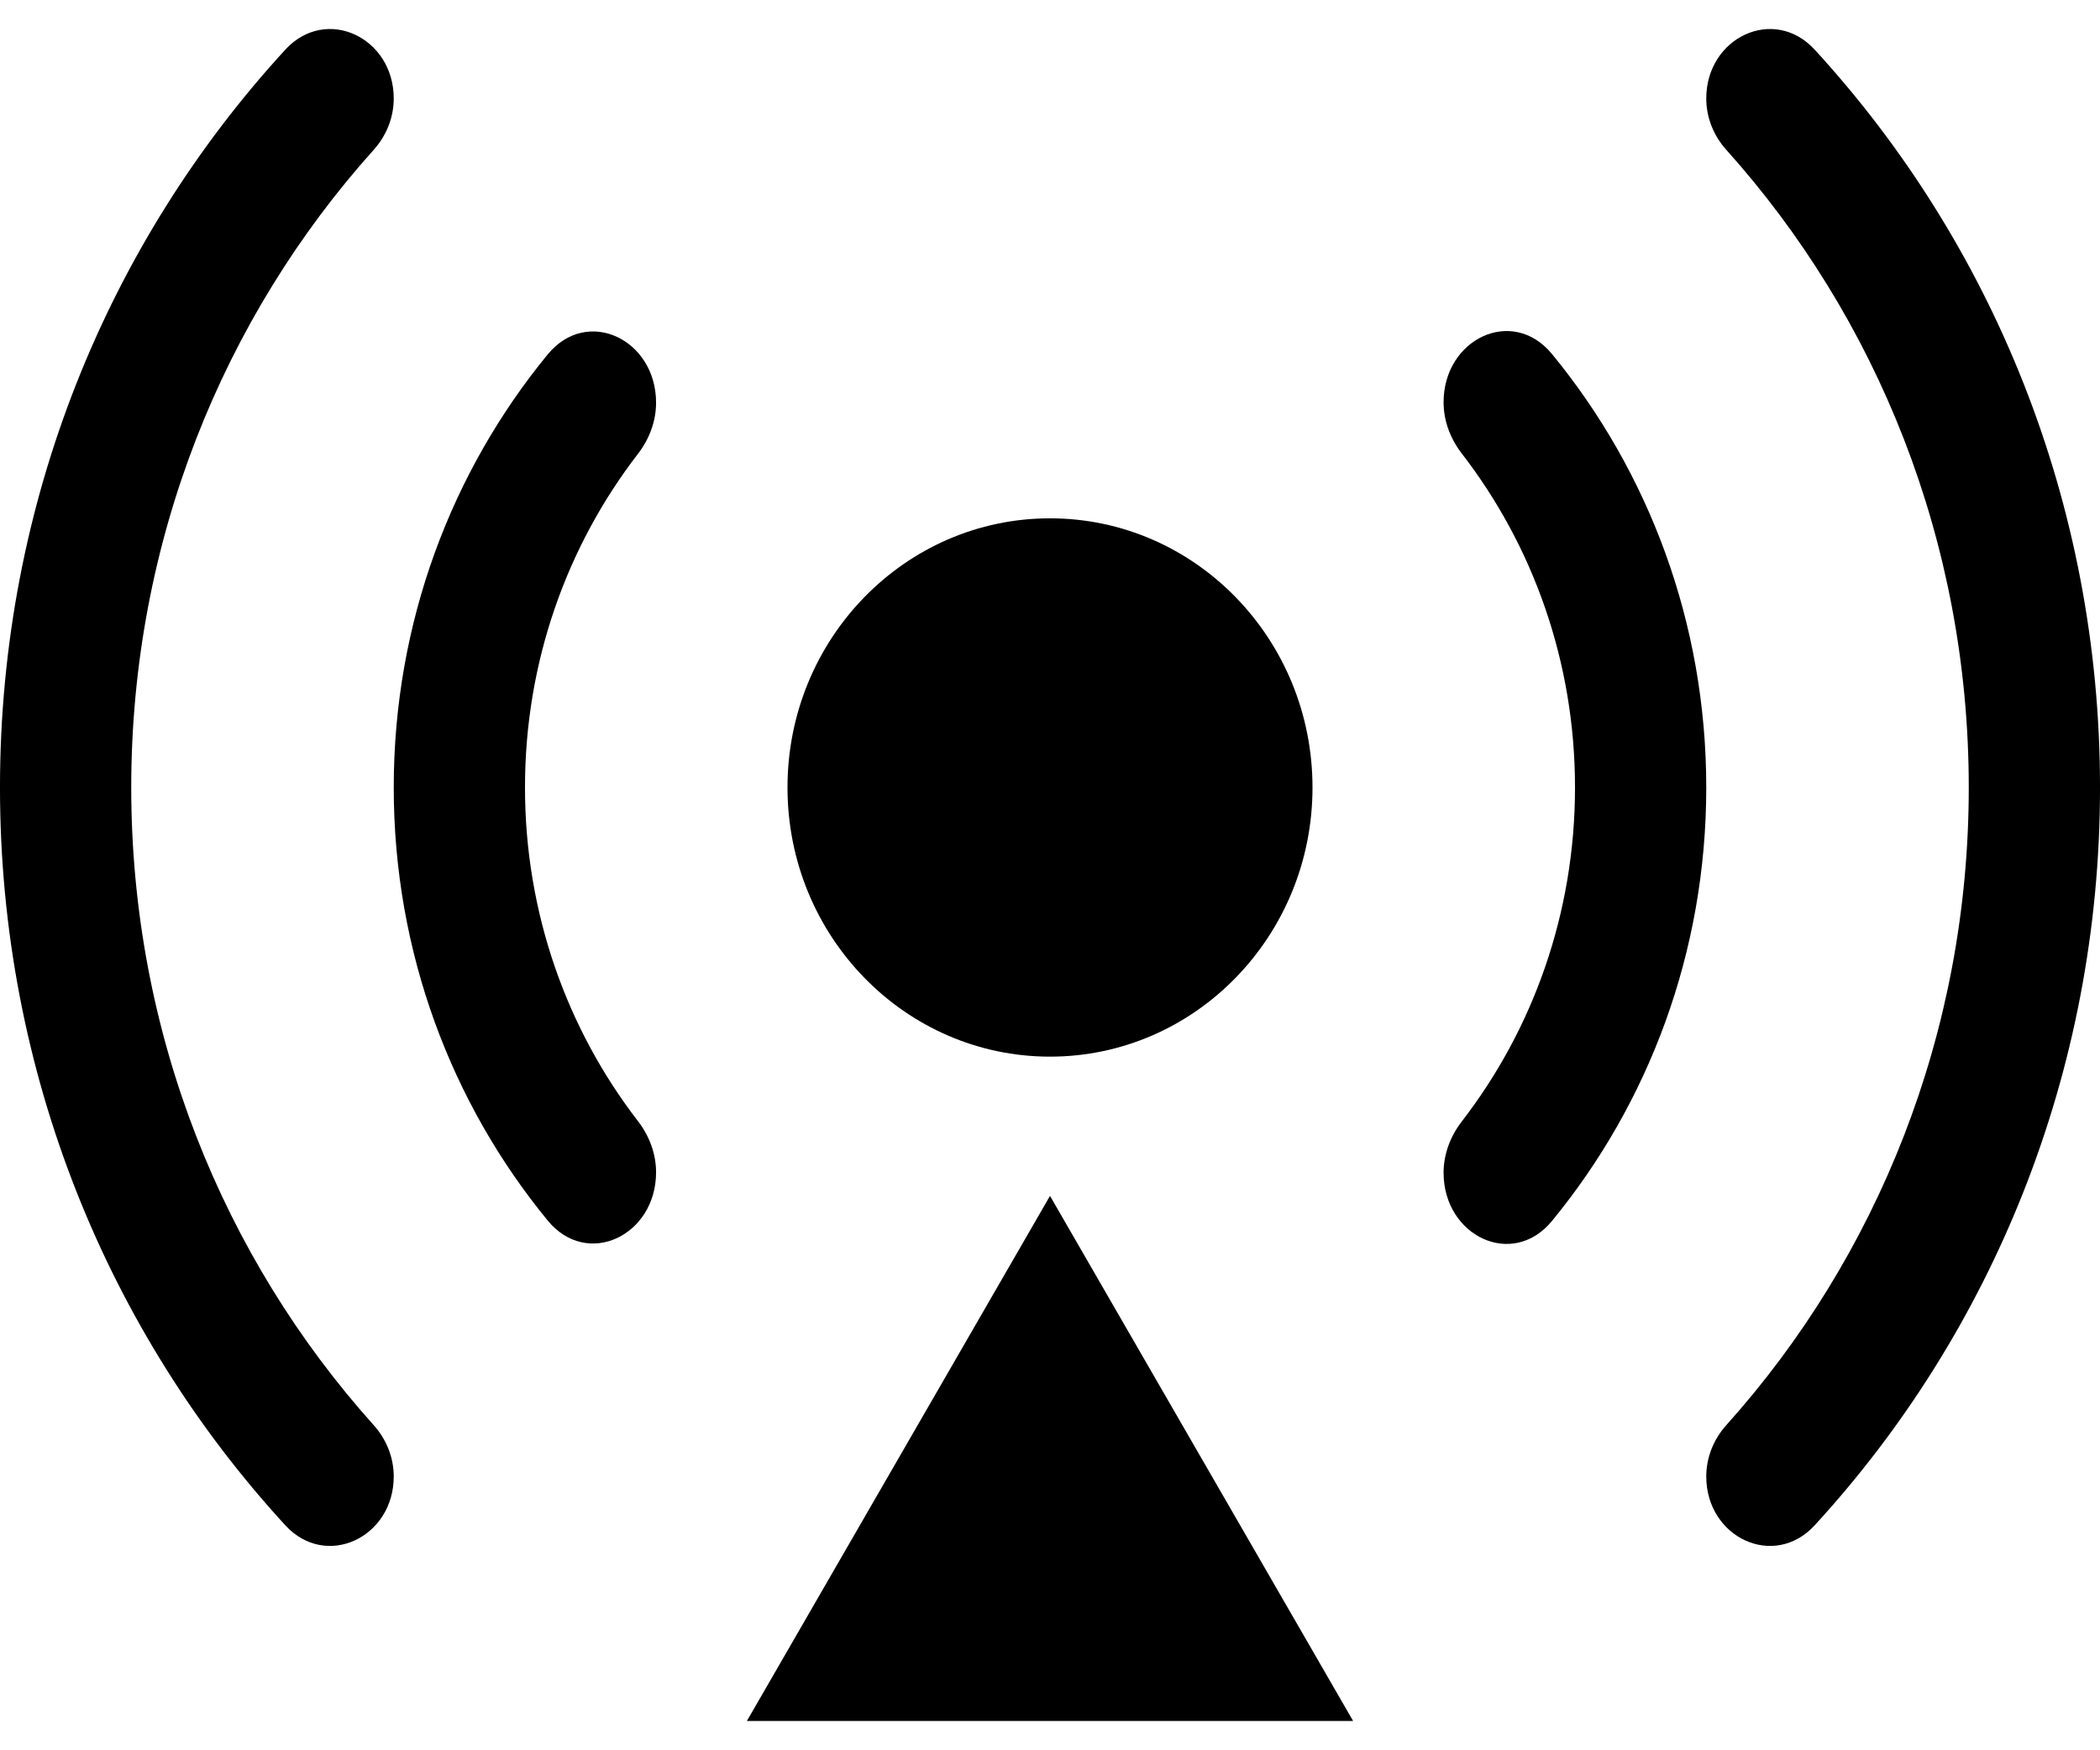 <!-- Generated by IcoMoon.io -->
<svg version="1.1" xmlns="http://www.w3.org/2000/svg" width="1229" height="1024" viewBox="0 0 1229 1024">
<title></title>
<g id="icomoon-ignore">
</g>
<path d="M768.127 460.79c0 86.983-68.784 157.497-153.627 157.497-84.846 0-153.627-70.515-153.627-157.497s68.781-157.497 153.627-157.497c84.843 0 153.627 70.514 153.627 157.497z"></path>
<path d="M383.959 235.613c0-36.96-40.247-56.469-63.459-28.19-56.206 68.477-90.069 156.869-90.069 253.368s33.862 184.892 90.069 253.368c23.212 28.281 63.459 8.774 63.459-28.188 0-10.916-3.987-21.378-10.592-29.939-41.404-53.674-66.122-121.498-66.122-195.24s24.717-141.566 66.122-195.24c6.605-8.563 10.592-19.022 10.592-29.939z"></path>
<path d="M844.839 686.224c0-10.929 4.001-21.399 10.617-29.965 41.513-53.709 66.299-121.621 66.299-195.467s-24.785-141.758-66.299-195.467c-6.616-8.566-10.617-19.036-10.617-29.965 0-36.937 40.216-56.448 63.438-28.209 56.344 68.514 90.292 157.013 90.292 253.64s-33.948 185.126-90.292 253.641c-23.221 28.24-63.438 8.726-63.438-28.209z"></path>
<path d="M230.432 57.627c0 11.137-4.314 21.778-11.67 29.972-88.137 98.179-141.957 229.242-141.957 373.19s53.821 275.013 141.957 373.191c7.356 8.193 11.67 18.838 11.67 29.974 0 35.696-39.606 54.541-63.474 28.547-103.528-112.756-166.967-264.64-166.967-431.713s63.438-318.956 166.967-431.713c23.869-25.997 63.474-7.151 63.474 28.55z"></path>
<path d="M1062.041 29.077c-23.863-25.997-63.472-7.151-63.472 28.55 0 11.137 4.315 21.778 11.669 29.972 88.141 98.179 141.958 229.242 141.958 373.19s-53.818 275.013-141.958 373.191c-7.353 8.193-11.669 18.838-11.669 29.974 0 35.696 39.608 54.541 63.472 28.547 103.531-112.756 166.969-264.64 166.969-431.713s-63.438-318.956-166.969-431.714z"></path>
<path d="M614.5 699.766l177.396 307.255h-354.789l177.394-307.255z"></path>
</svg>

